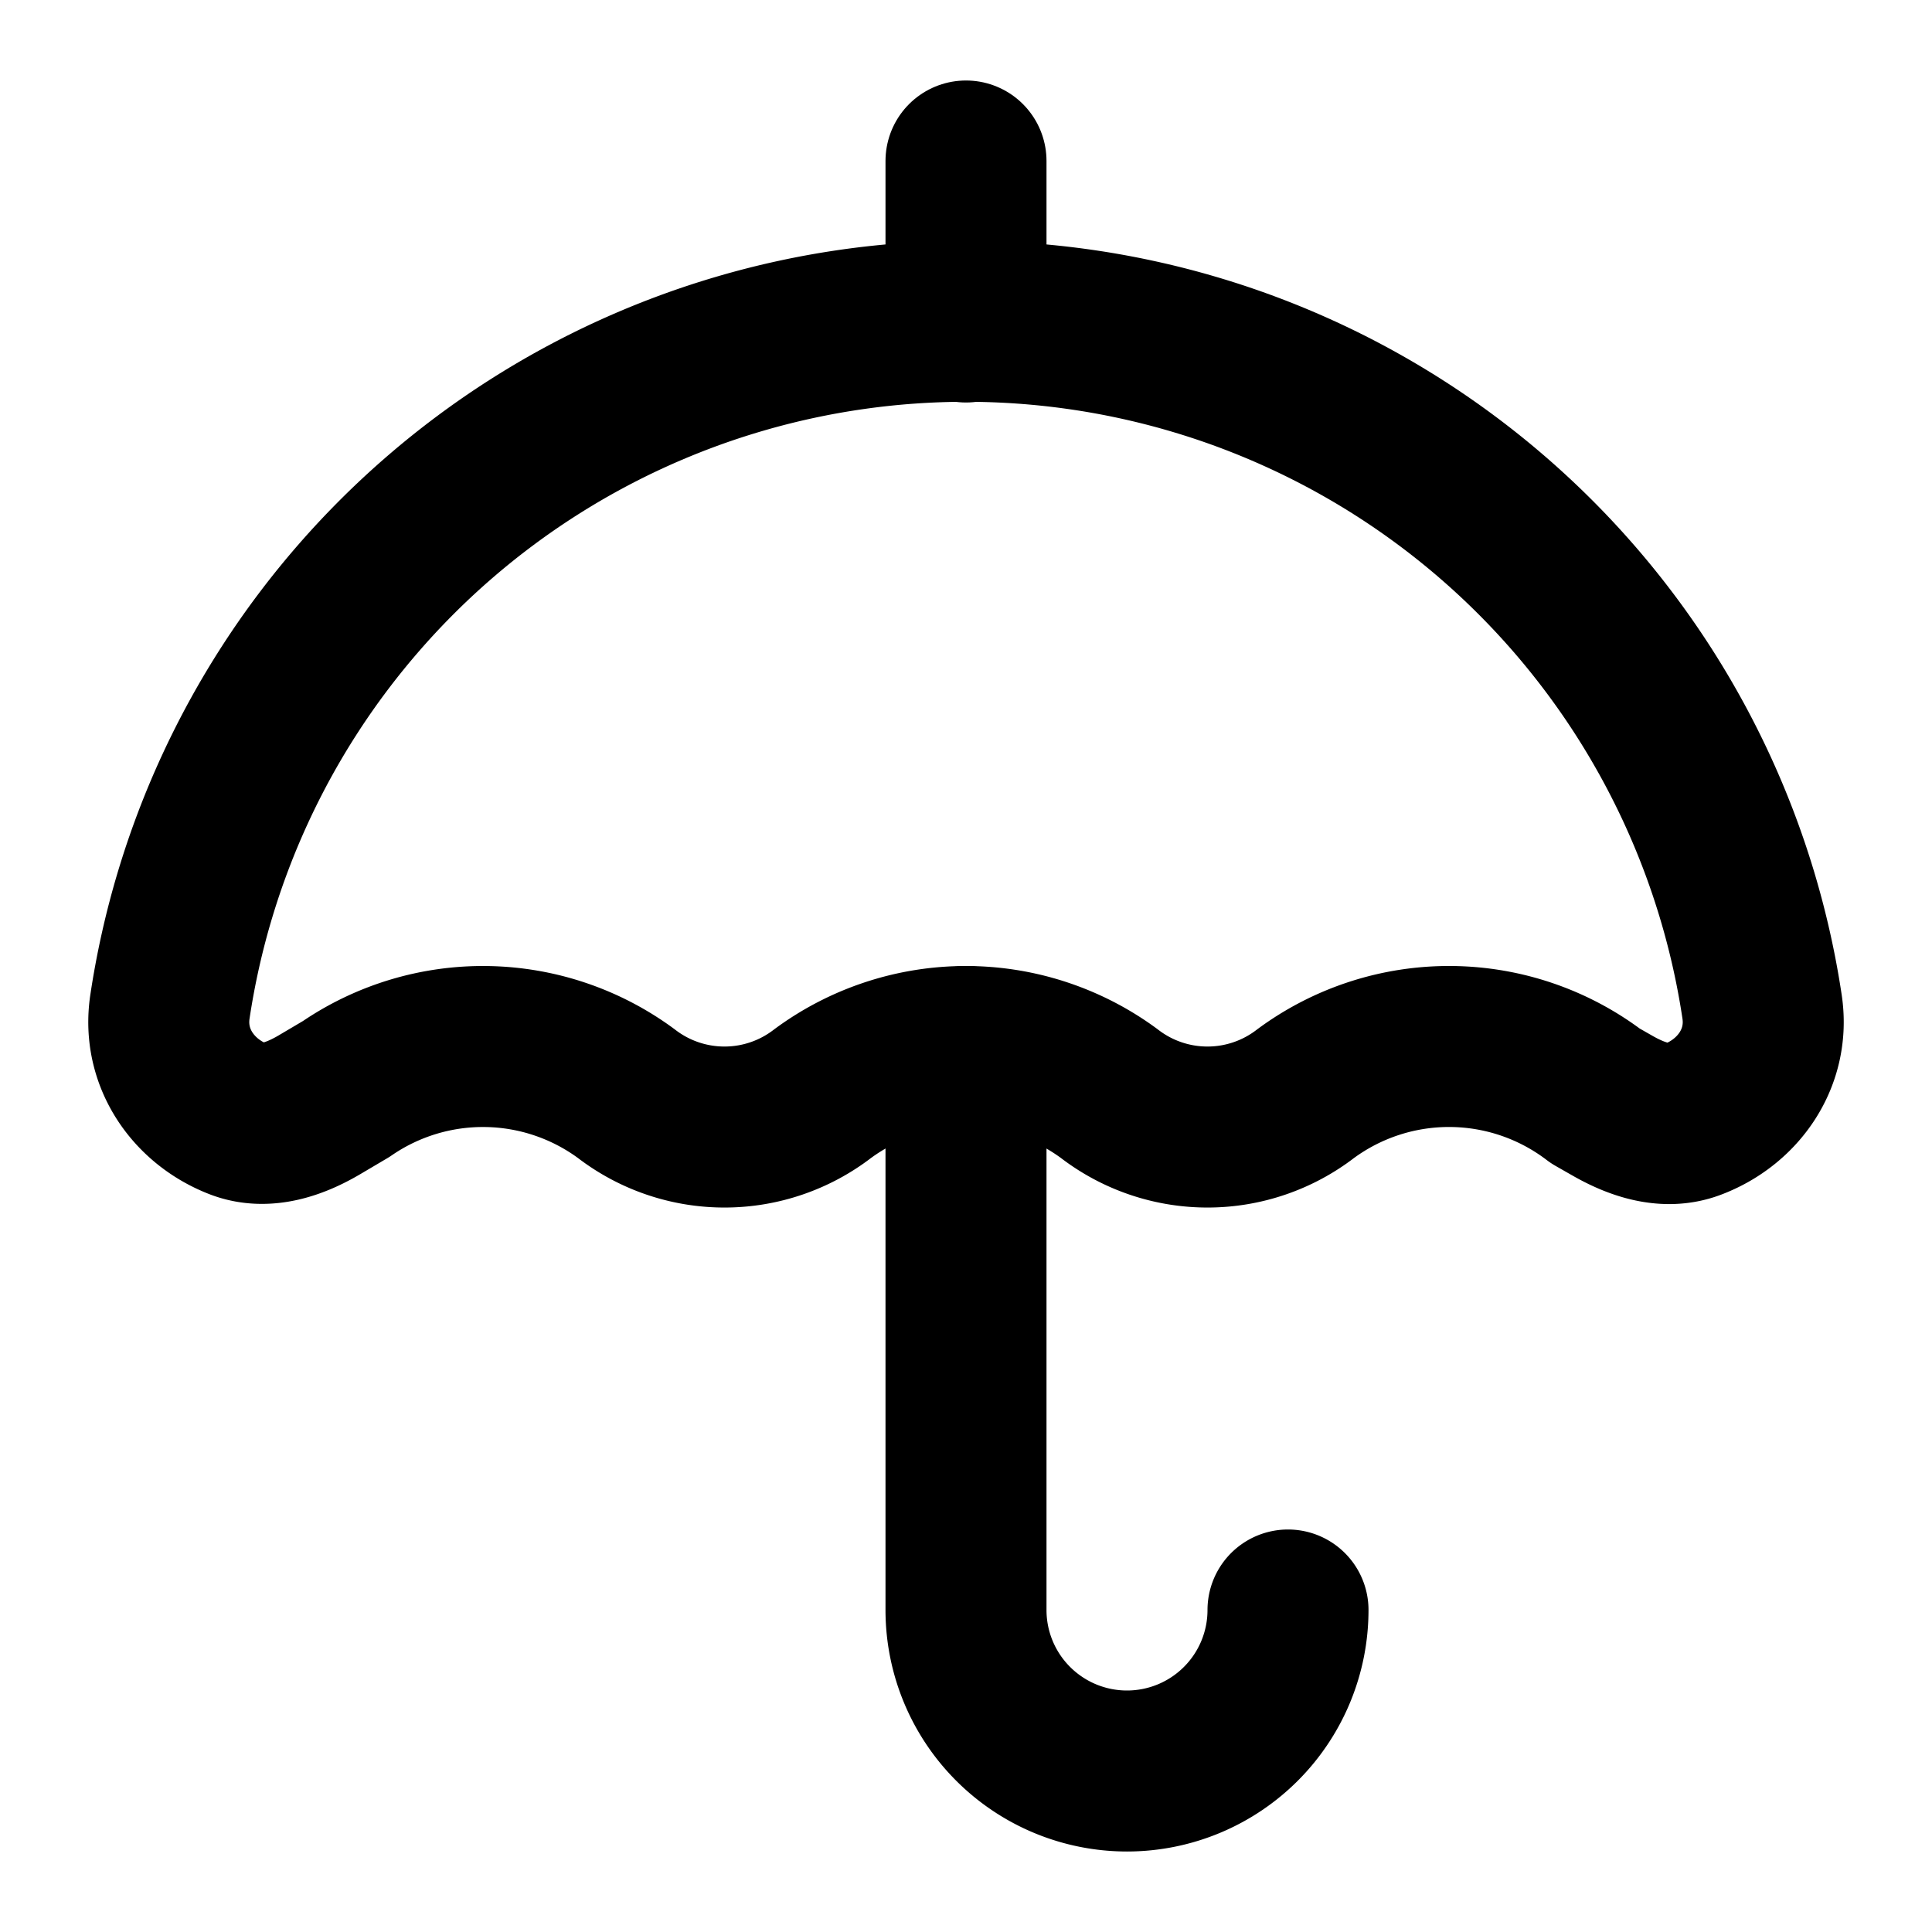 <svg
  xmlns="http://www.w3.org/2000/svg"
  width="24"
  height="24"
  viewBox="0 0 24 24"
  fill="none"
  stroke="currentColor"
  stroke-width="2"
  stroke-linecap="round"
  stroke-linejoin="round"
>
  <path d="M12 13v7a2 2 0 0 0 4 0" />
  <path d="M12 2v2" />
  <path d="M4.3 13.528a3 3 0 0 1 3.478.056 2 2 0 0 0 2.442.001 3 3 0 0 1 3.558-.001 2 2 0 0 0 2.442.001 3 3 0 0 1 3.6.03l.221.126c.3.17.65.287.975.168.573-.211.97-.764.873-1.404a10 10 0 0 0-19.778.001c-.095.633.291 1.18.854 1.397.334.128.697.002 1.005-.18z" />
</svg>
